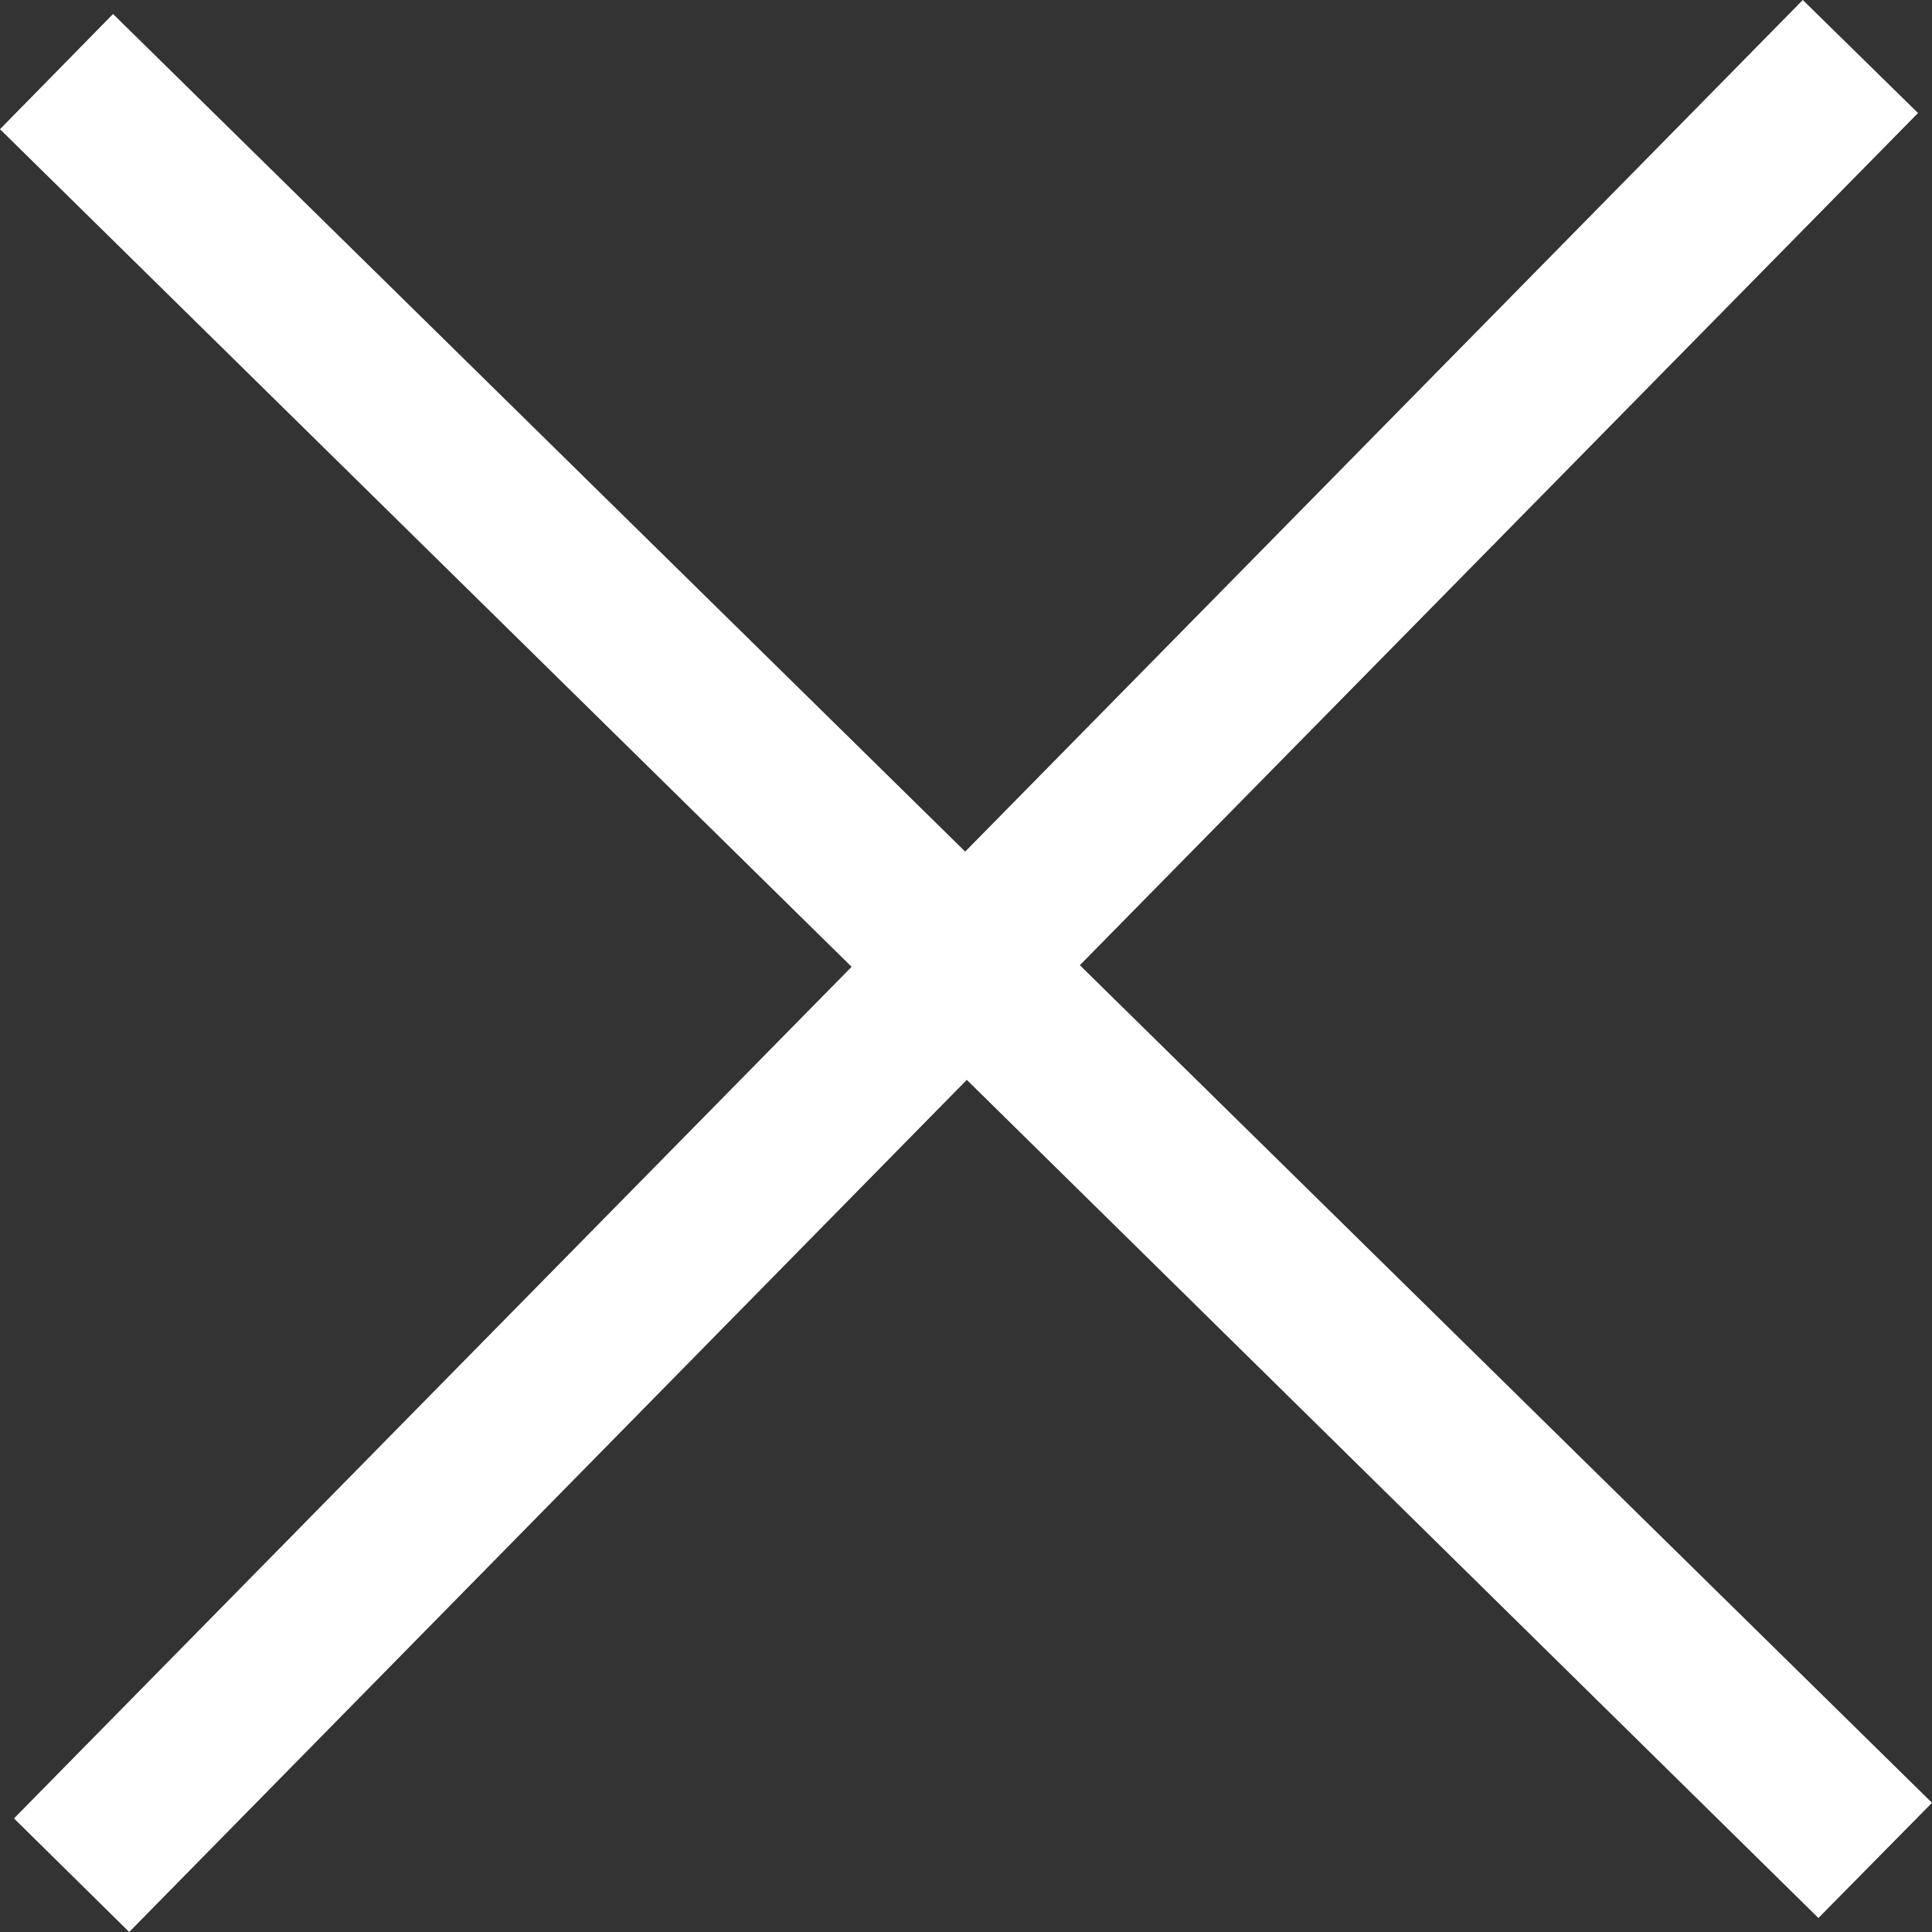 <svg xmlns="http://www.w3.org/2000/svg" viewBox="0 0 35.89 35.89"><rect x="0" y="0" width="35.89" height="35.89" fill="#333333" stroke="none"/><defs><style>.cls-1{fill:#fff;}</style></defs><title>exit02</title><g id="Layer_2" data-name="Layer 2"><g id="Option_0201" data-name="Option 0201"><polygon class="cls-1" points="35.89 33.49 20.06 17.93 35.63 2.1 33.49 0 17.93 15.82 2.1 0.26 0 2.4 15.82 17.96 0.26 33.78 2.4 35.89 17.96 20.06 33.78 35.63 35.89 33.49"/></g></g></svg>